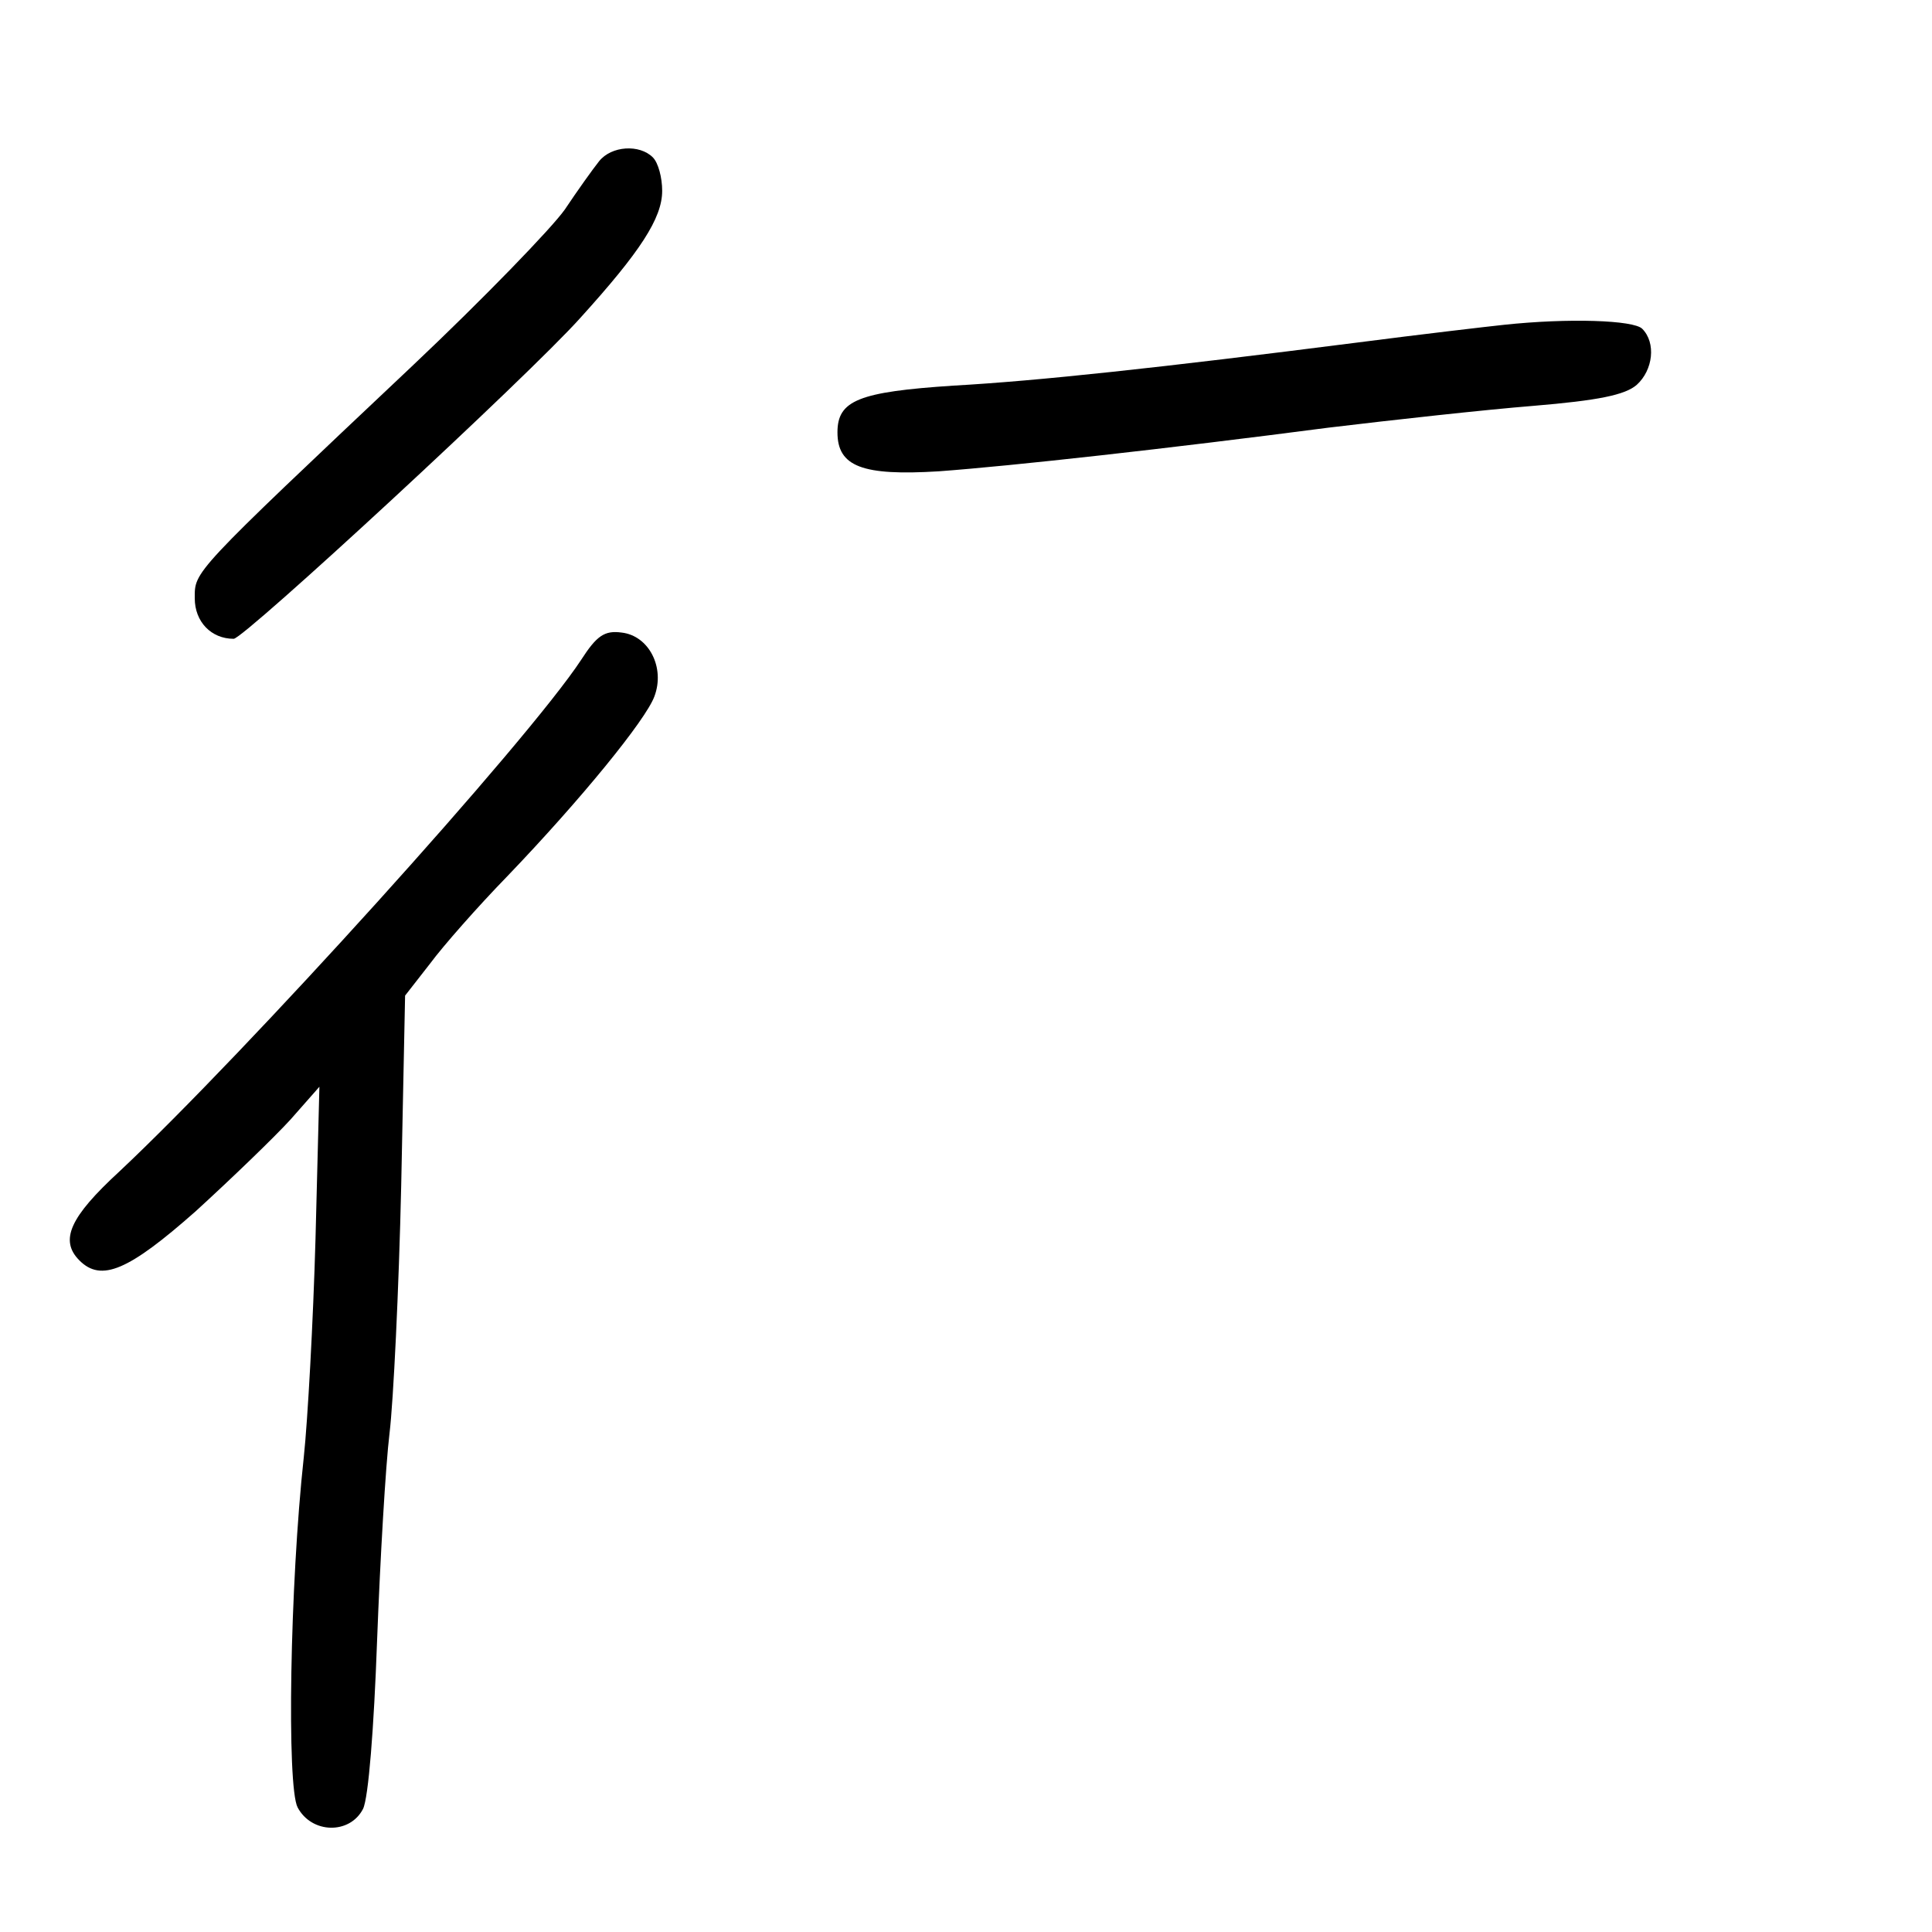 <?xml version="1.0" standalone="no"?>
<!DOCTYPE svg PUBLIC "-//W3C//DTD SVG 20010904//EN"
 "http://www.w3.org/TR/2001/REC-SVG-20010904/DTD/svg10.dtd">
<svg version="1.0" xmlns="http://www.w3.org/2000/svg"
 width="248pt" height="248pt" viewBox="0 0 248 248"
 preserveAspectRatio="xMidYMid meet">
<g transform="translate(0,248) scale(0.1,-0.1)"
fill="#000000" stroke="none">
<path d="M769 2273 c-8 -10 -28 -38 -44 -62 -17 -24 -104 -114 -195 -200 -285
-269 -280 -264 -280 -299 0 -30 21 -52 50 -52 13 0 378 337 445 412 77 85 105
128 105 163 0 17 -5 36 -12 43 -17 17 -53 15 -69 -5z"/>
<path d="M1930 2063 c-19 -2 -105 -12 -190 -23 -251 -32 -408 -49 -516 -55
-122 -8 -149 -19 -149 -60 0 -44 32 -56 130 -50 95 7 293 29 500 56 83 10 201
23 263 28 84 7 118 14 133 27 21 19 25 54 7 72 -11 11 -94 14 -178 5z"/>
<path d="M746 1633 c-69 -105 -431 -505 -593 -657 -63 -58 -77 -88 -51 -114
28 -28 63 -13 149 63 46 42 101 95 122 118 l37 42 -5 -195 c-3 -107 -10 -233
-15 -280 -18 -165 -22 -423 -8 -450 18 -34 67 -35 84 -2 7 14 14 104 18 215 4
106 11 226 16 267 5 41 12 185 15 318 l5 244 32 41 c17 23 62 74 99 112 95 99
178 201 189 231 14 37 -7 78 -42 82 -22 3 -32 -4 -52 -35z"/>
</g>
</svg>

